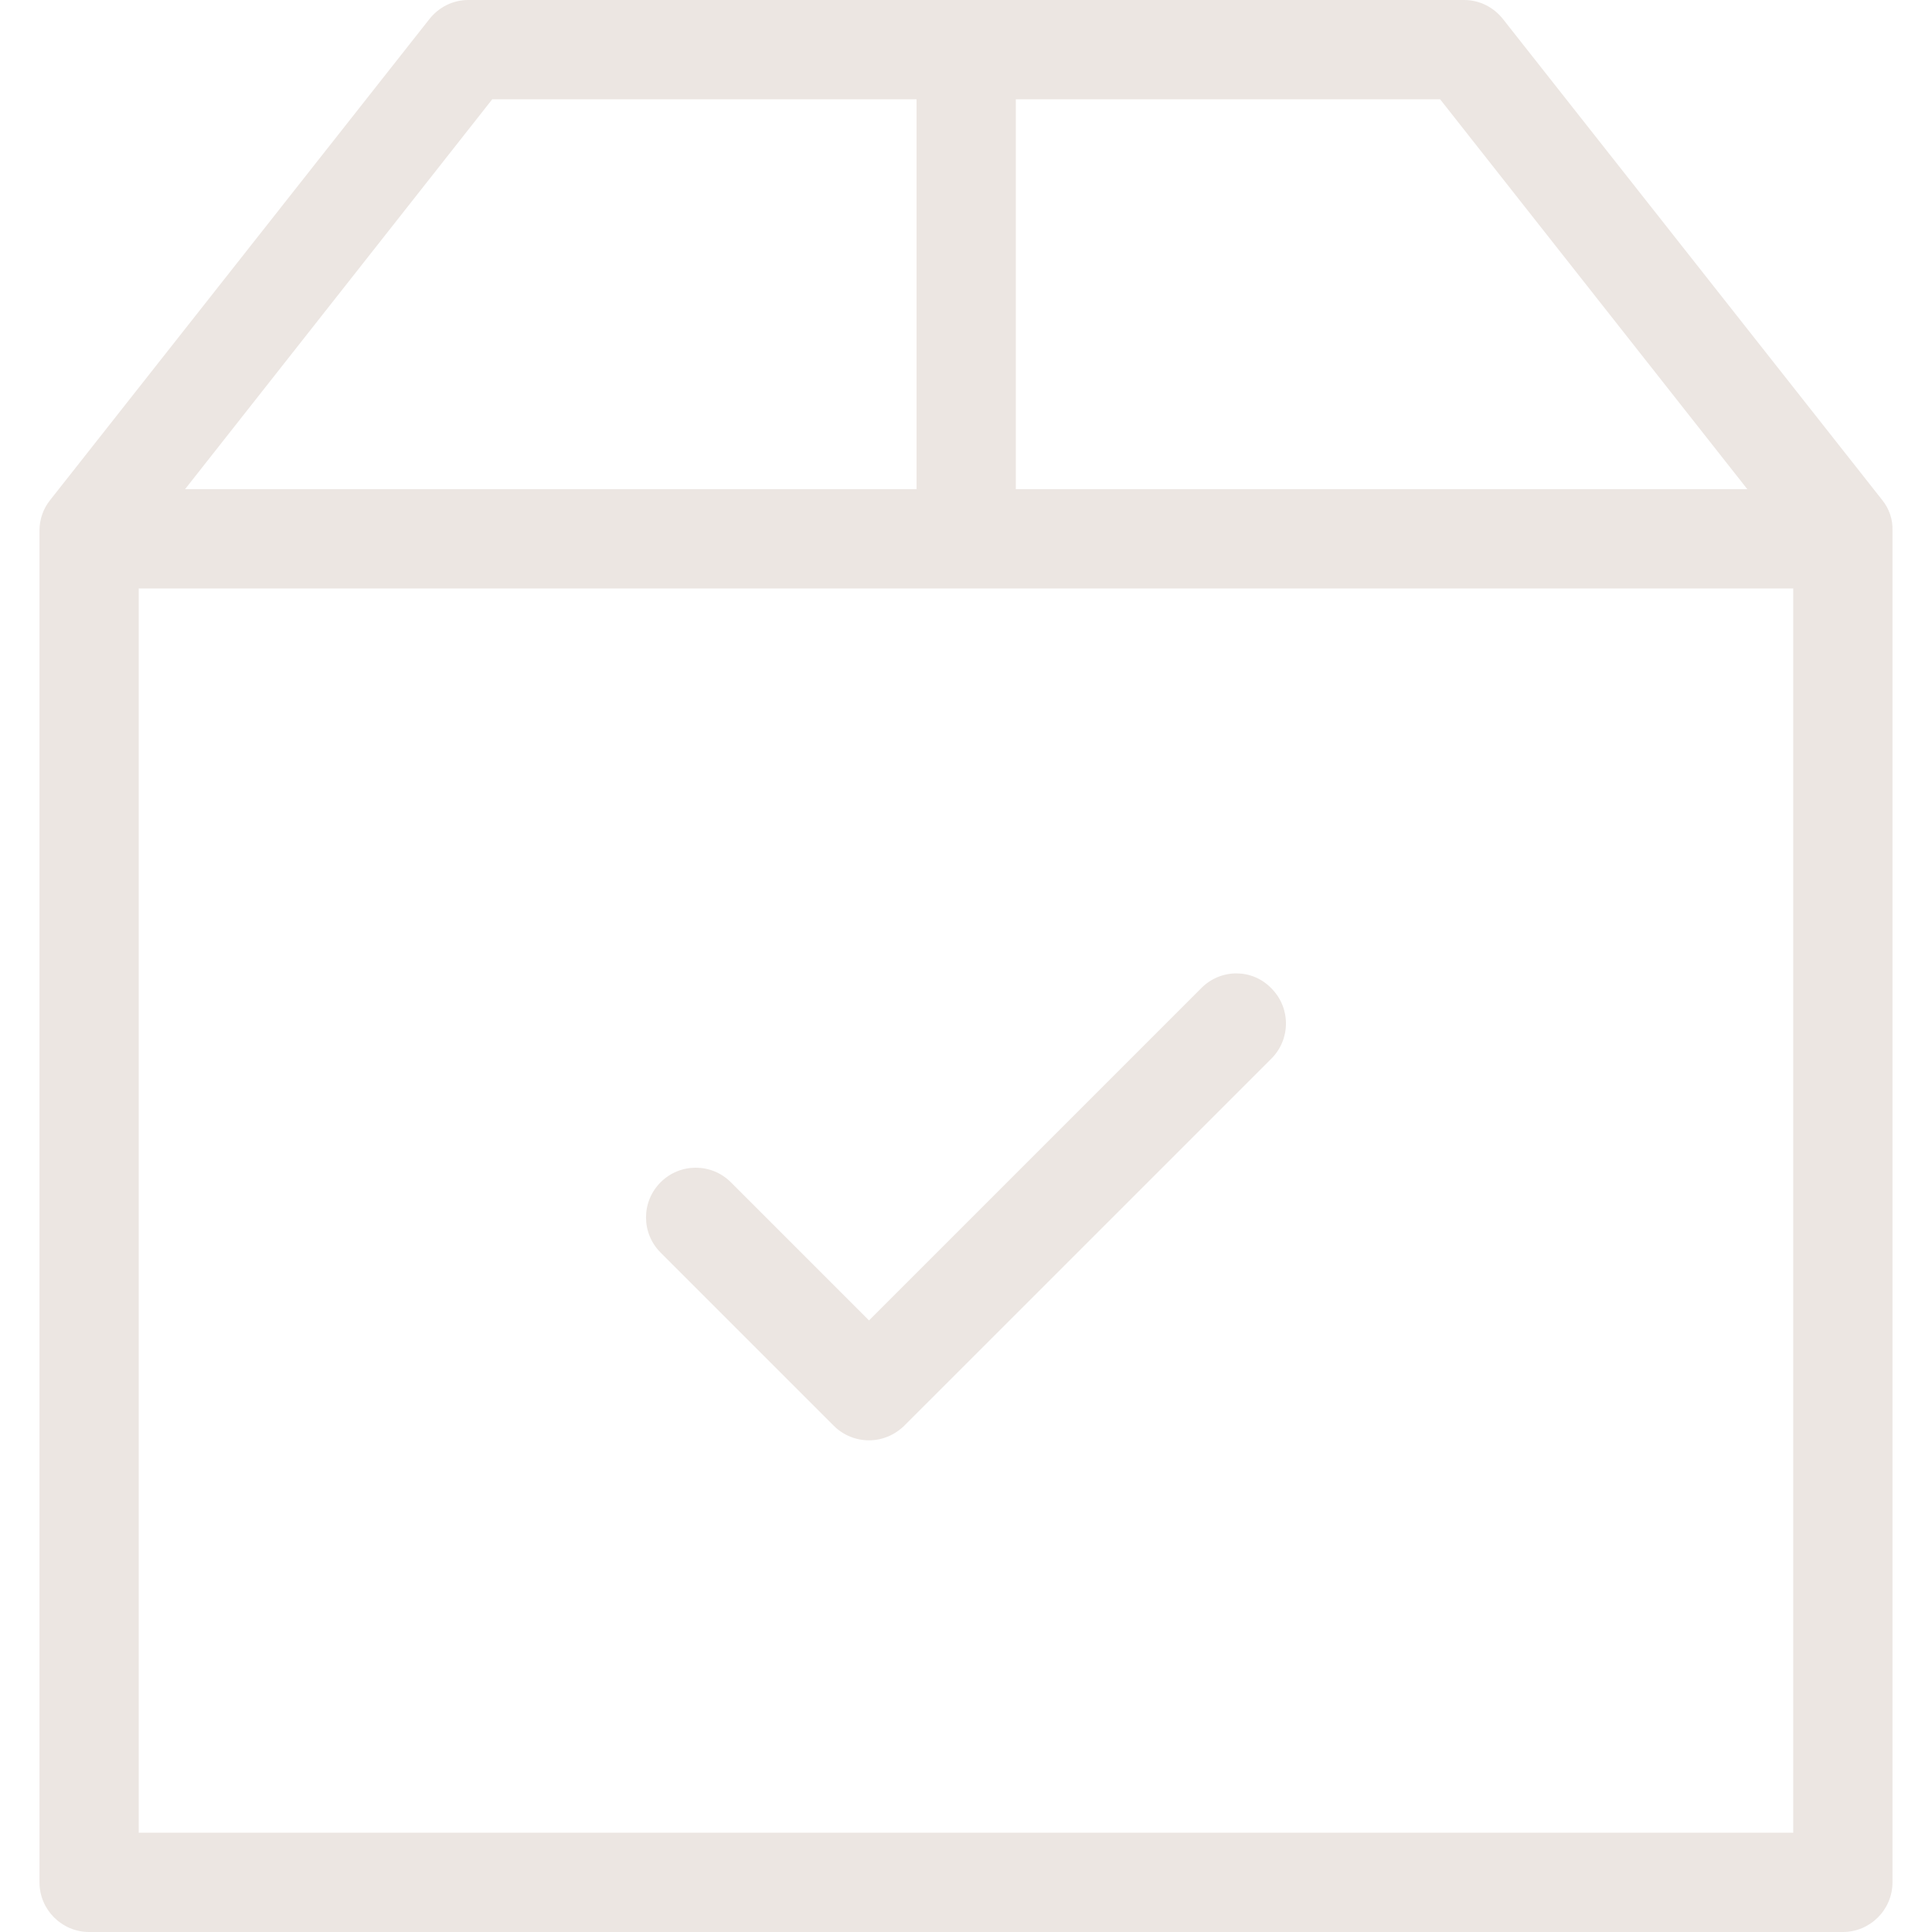 <svg width="80" height="80" viewBox="0 0 80 80" fill="none" xmlns="http://www.w3.org/2000/svg">
<path d="M77.936 20.702L62.234 0.788C61.84 0.291 61.258 0 60.624 0H19.391C18.758 0 18.176 0.291 17.782 0.788L2.08 20.702C1.789 21.062 1.635 21.507 1.635 21.969V77.945C1.635 79.075 2.559 80 3.689 80H76.309C77.439 80 78.364 79.075 78.364 77.945V21.969C78.381 21.507 78.227 21.062 77.936 20.702ZM72.354 20.257H42.063V4.11H59.631L72.354 20.257ZM20.384 4.11H37.953V20.257H7.662L20.384 4.11ZM5.744 75.89V24.366H74.254V75.89H5.744Z" fill="#ECE6E2"/>
<path d="M49.751 40.908L35.984 54.675L30.265 48.956C29.46 48.151 28.158 48.151 27.354 48.956C26.549 49.76 26.549 51.062 27.354 51.867L34.528 59.041C34.922 59.435 35.453 59.641 35.984 59.641C36.514 59.641 37.028 59.435 37.439 59.041L52.645 43.836C53.45 43.031 53.45 41.73 52.645 40.925C51.857 40.103 50.556 40.103 49.751 40.908Z" fill="#ECE6E2"/>
</svg>
